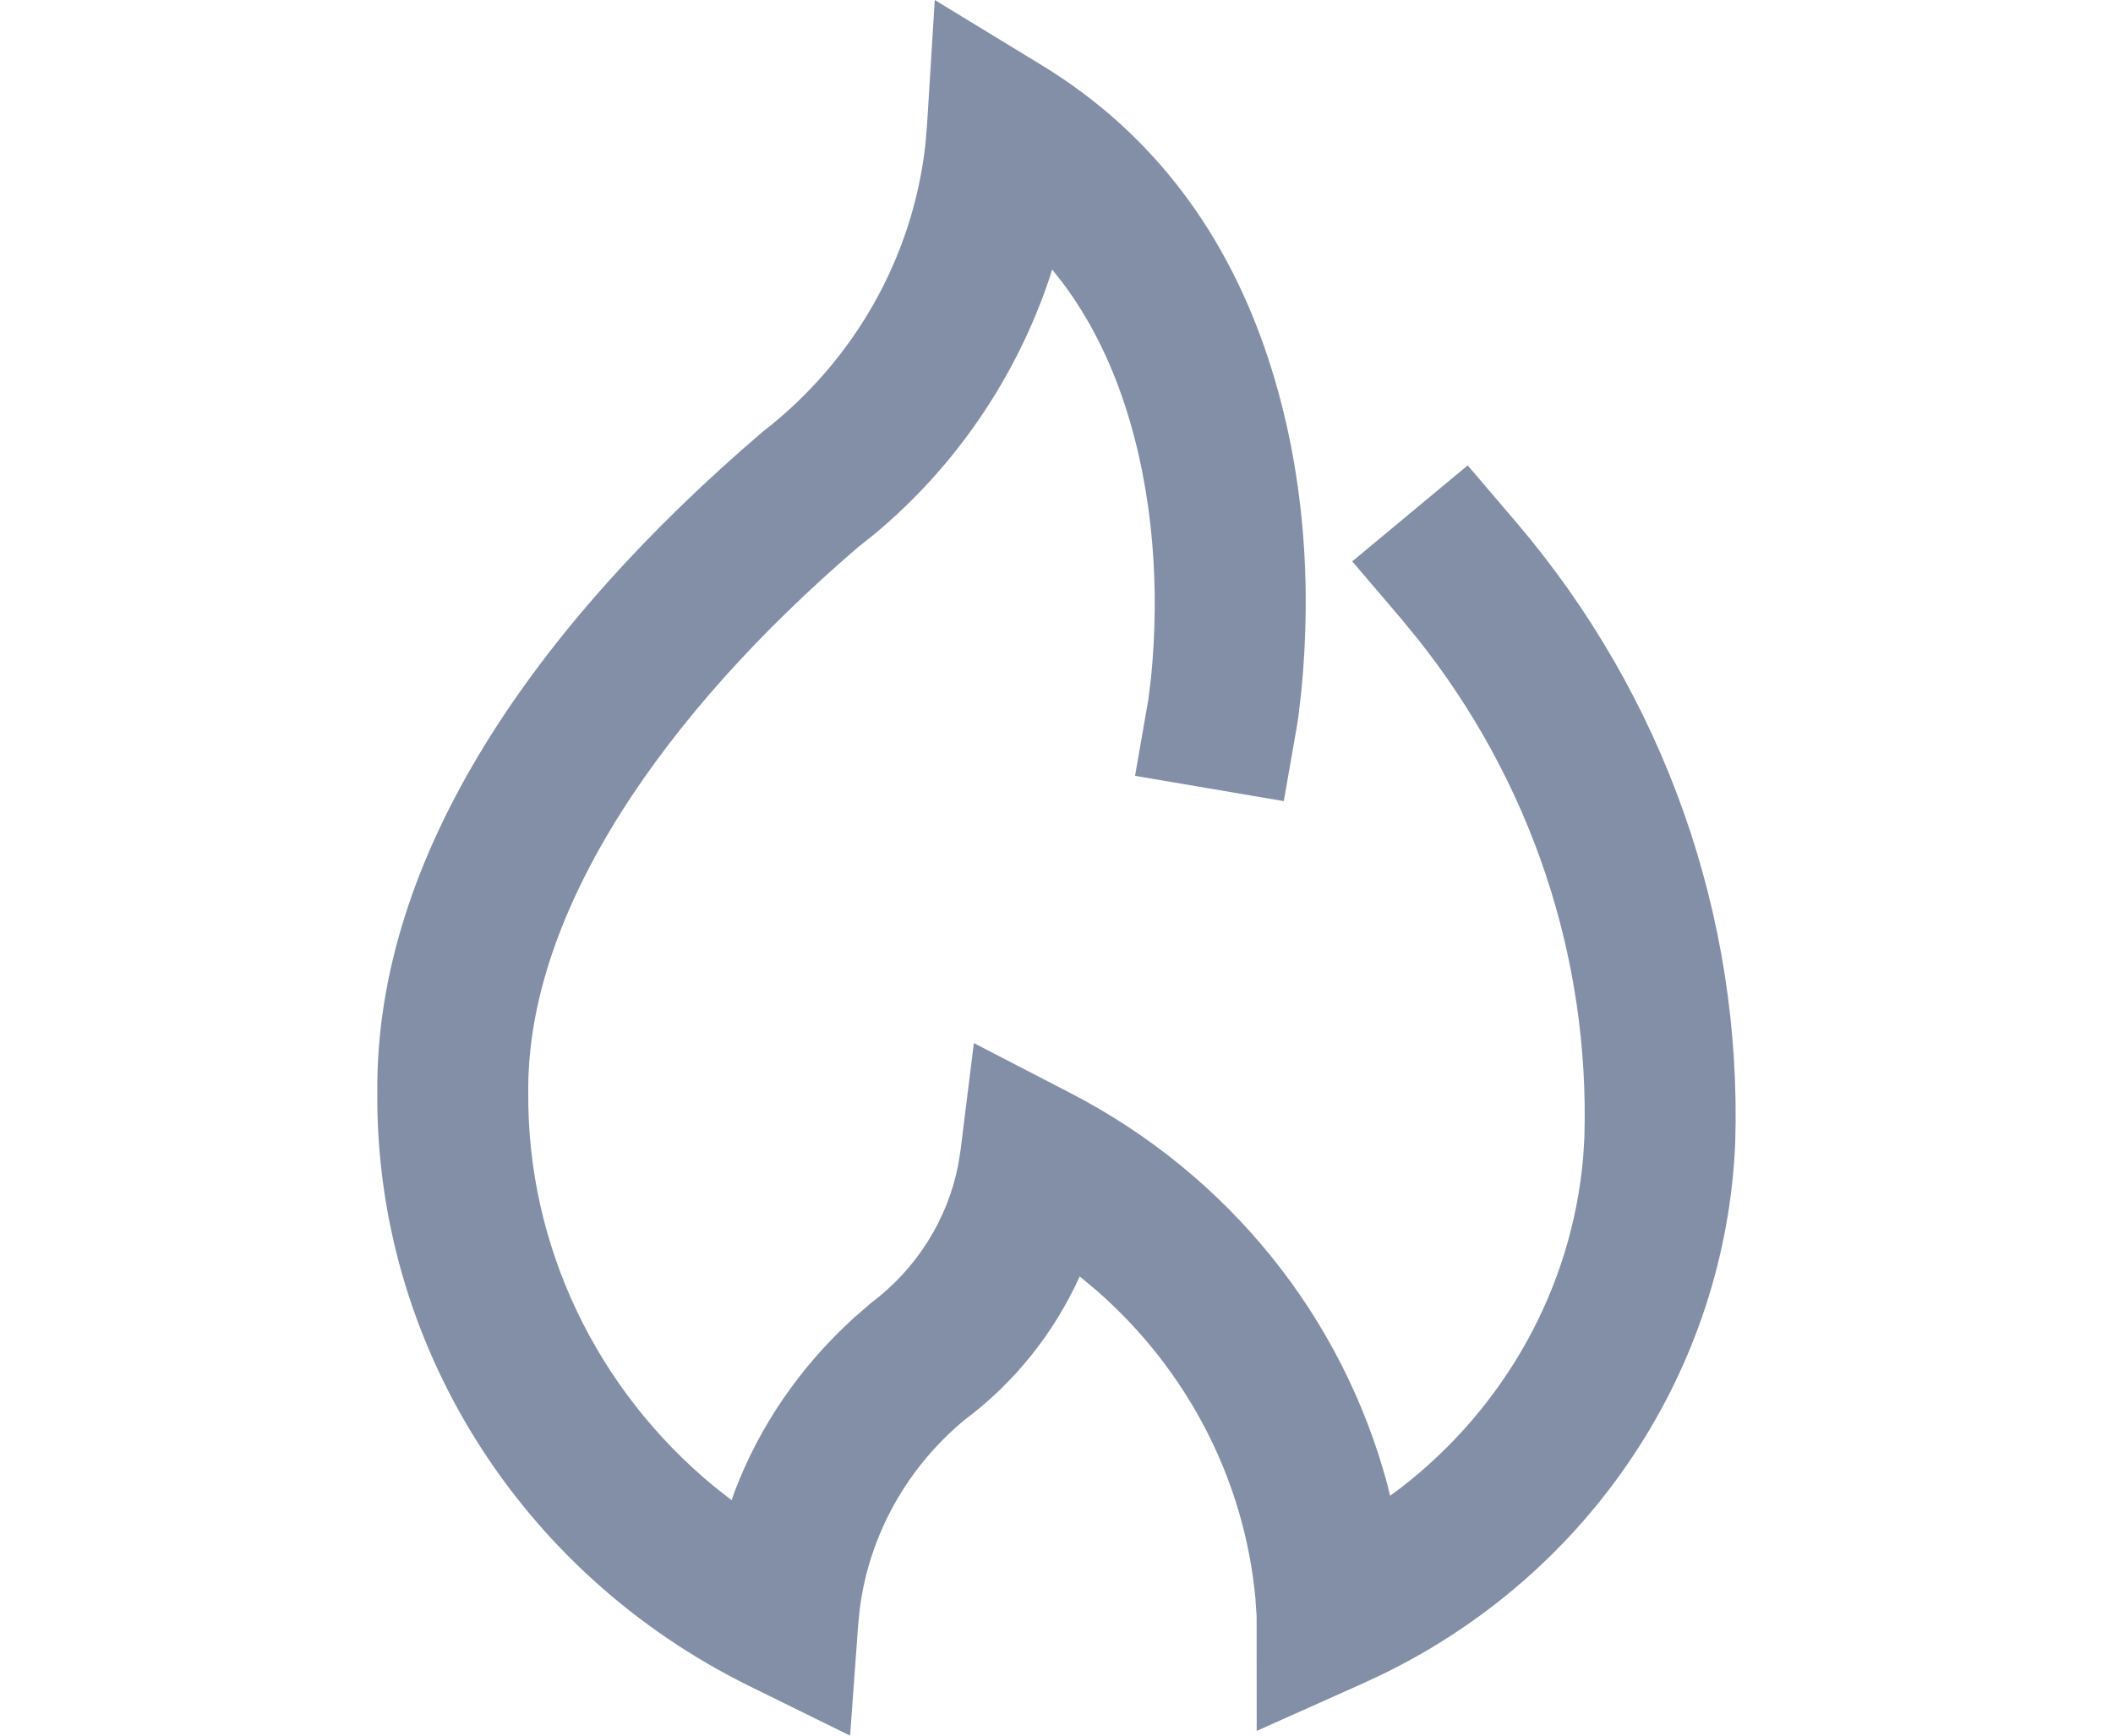 <?xml version="1.0" encoding="UTF-8"?>
<svg width="28px" height="23px" viewBox="0 0 28 23" version="1.1" xmlns="http://www.w3.org/2000/svg" xmlns:xlink="http://www.w3.org/1999/xlink">
    <title>partyon-inactive</title>
    <g id="partyon-inactive" stroke="none" stroke-width="1" fill="none" fill-rule="evenodd">
        <path d="M12.387,1.77635684e-15 L13.809,0.867 C15.293,1.772 16.268,3.115 16.806,4.752 C17.295,6.238 17.382,7.781 17.243,9.171 L17.205,9.498 L17.182,9.643 L17.012,10.616 L15.041,10.281 L15.217,9.27 L15.253,8.977 C15.367,7.834 15.294,6.548 14.904,5.362 C14.704,4.753 14.43,4.21 14.075,3.739 L13.942,3.571 L13.907,3.685 C13.465,5.001 12.664,6.181 11.59,7.076 L11.371,7.251 C8.827,9.43 6.977,12.066 7,14.479 C6.985,16.514 7.908,18.418 9.465,19.7 L9.695,19.88 L9.736,19.763 C10.064,18.899 10.601,18.112 11.318,17.461 L11.538,17.27 C12.145,16.816 12.555,16.163 12.697,15.439 L12.729,15.239 L12.905,13.823 L14.185,14.485 C16.282,15.57 17.788,17.452 18.383,19.668 L18.42,19.821 L18.549,19.727 C19.939,18.659 20.833,17.068 20.98,15.324 L20.995,15.074 C21.068,12.683 20.284,10.346 18.782,8.461 L18.563,8.194 L17.919,7.439 L19.449,6.167 L20.093,6.922 C22.054,9.223 23.086,12.143 22.994,15.145 C22.866,18.154 21.071,20.846 18.325,22.184 L18.065,22.306 L16.653,22.937 L16.652,21.421 L16.636,21.183 C16.49,19.604 15.731,18.153 14.541,17.11 L14.308,16.914 C13.967,17.665 13.443,18.323 12.784,18.814 C12.016,19.45 11.523,20.339 11.395,21.305 L11.372,21.529 L11.265,23 L9.928,22.342 C6.886,20.843 4.975,17.791 5,14.481 C4.97,11.335 7.108,8.288 10.1,5.727 C11.321,4.785 12.097,3.409 12.263,1.912 L12.285,1.647 L12.387,1.77635684e-15 Z" id="Path" fill="#828FA6" fill-rule="nonzero"></path>
    </g>
</svg>